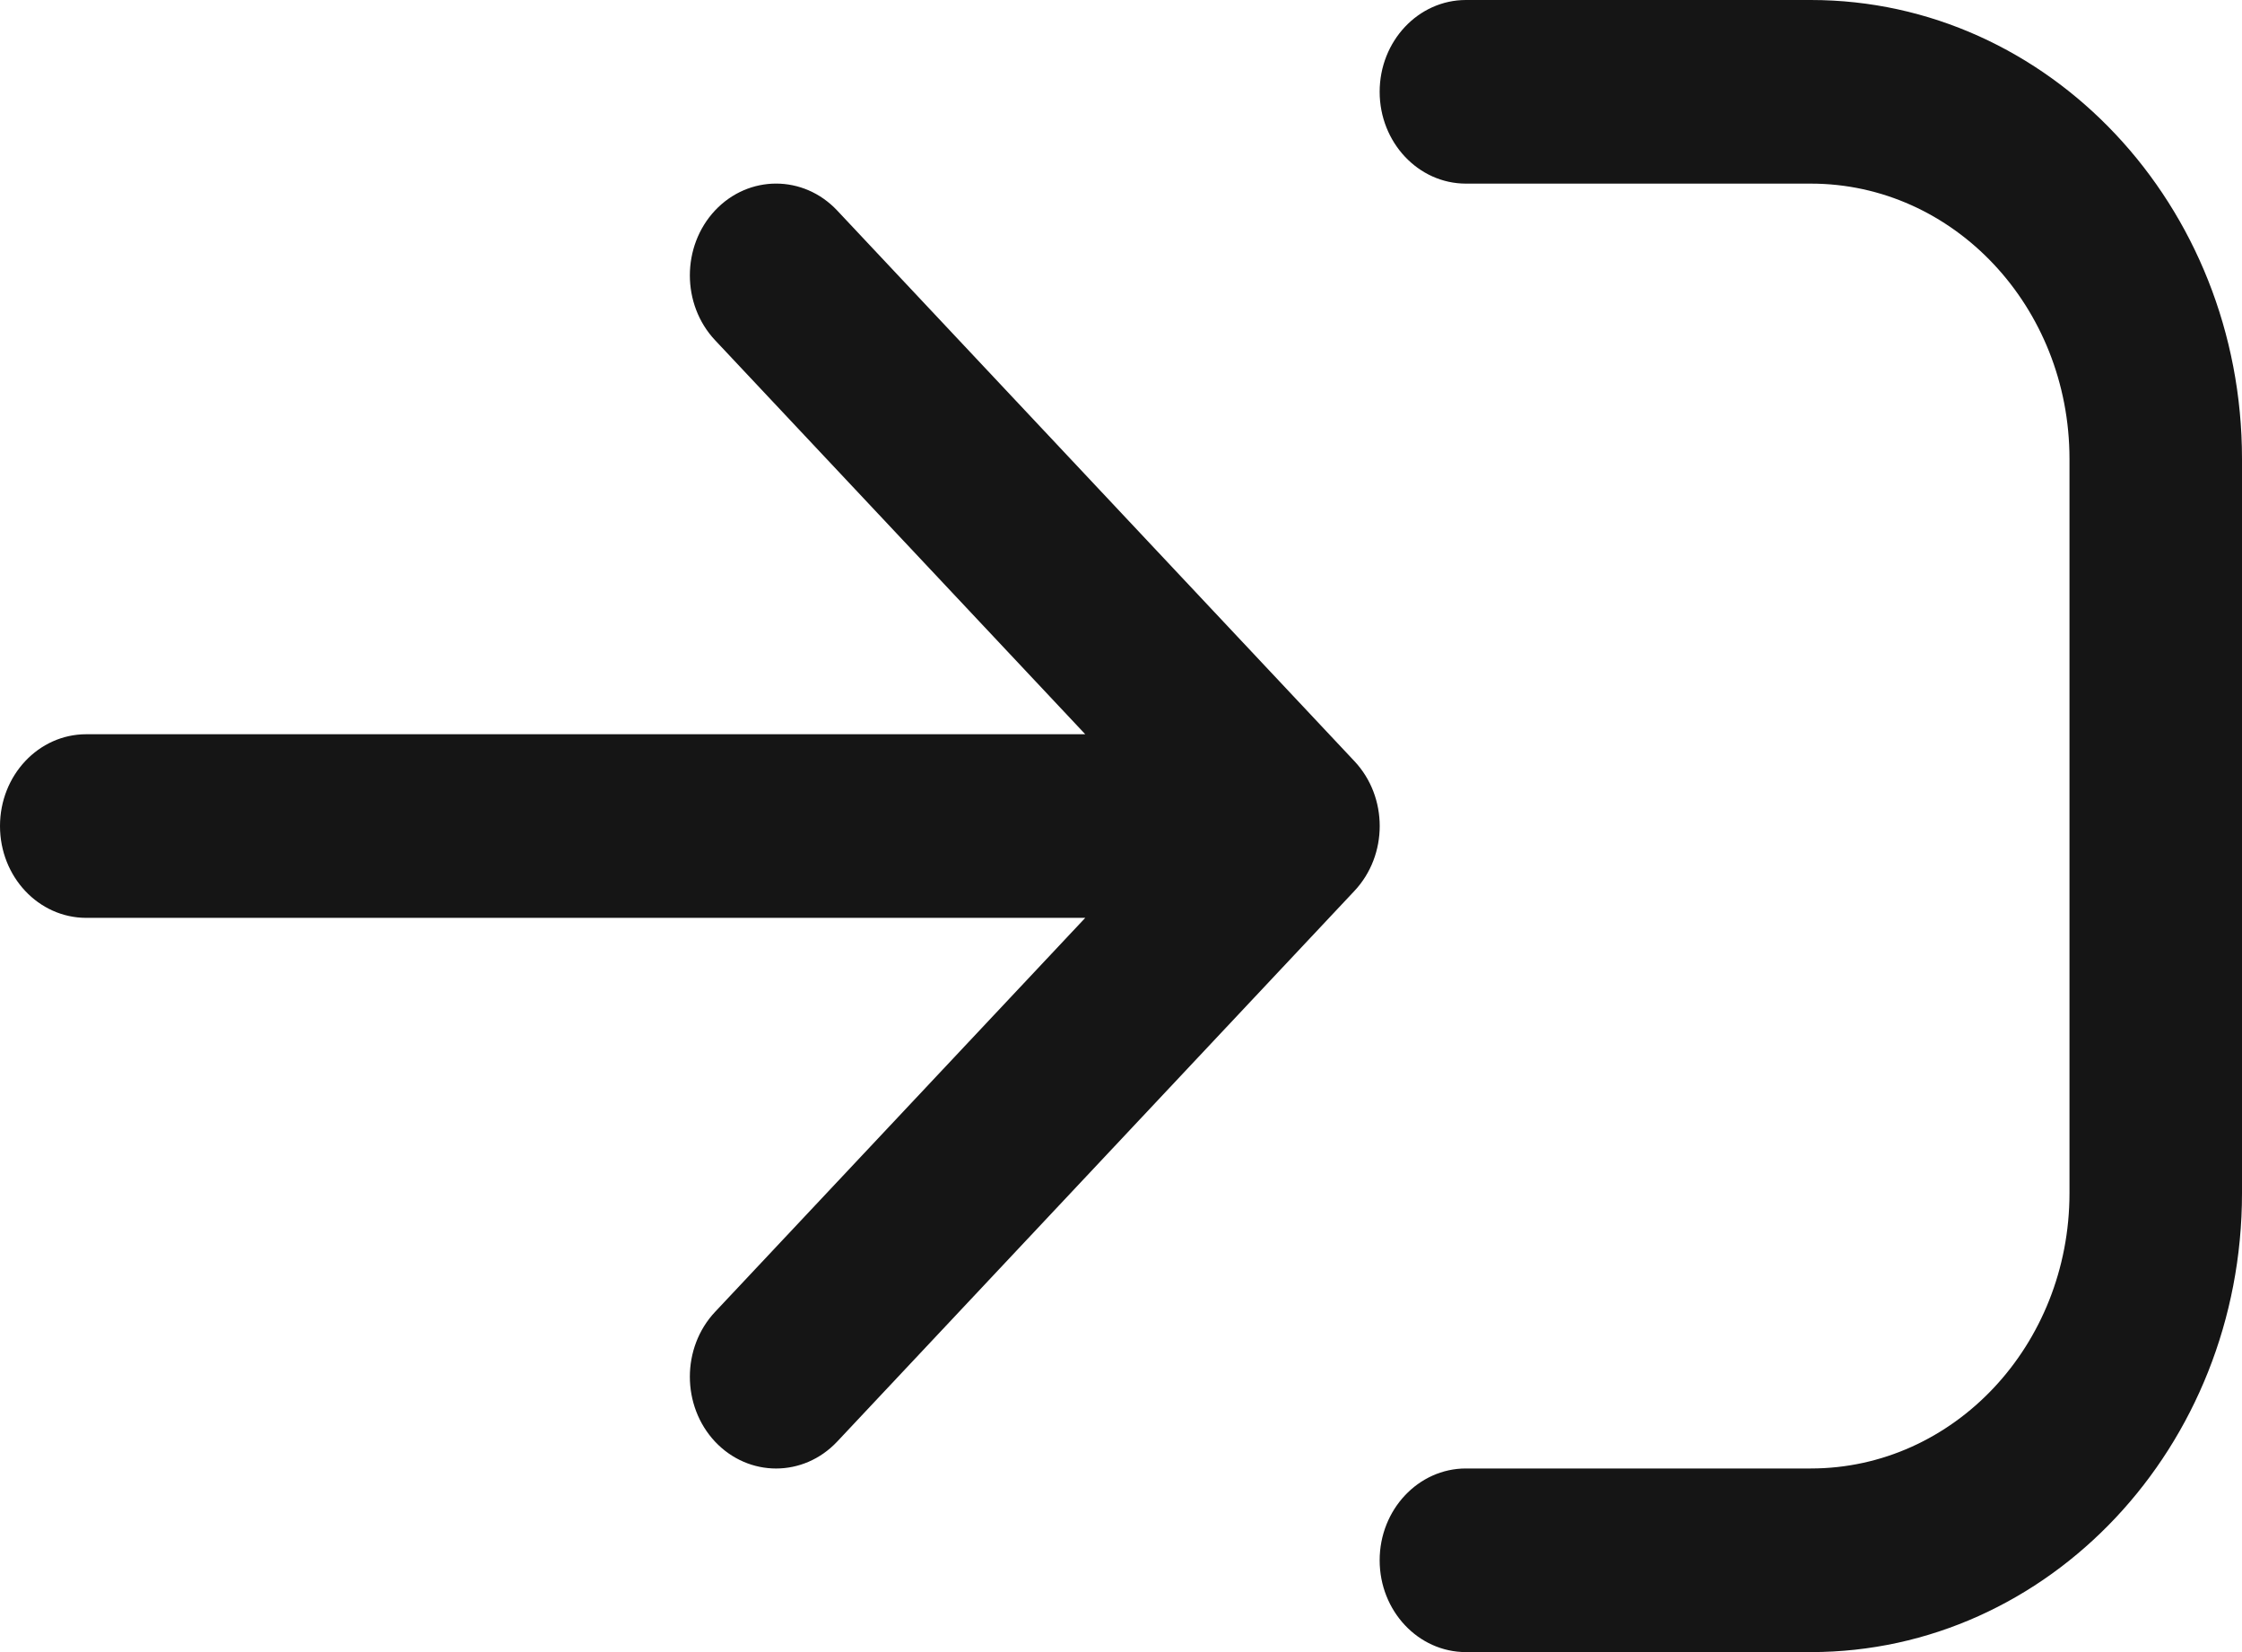 <svg width="19" height="14" viewBox="0 0 19 14" fill="none" xmlns="http://www.w3.org/2000/svg">
<path fill-rule="evenodd" clip-rule="evenodd" d="M11.692 0.778C11.692 0.348 12.02 0 12.423 0H15.346C17.364 0 19 1.741 19 3.889V10.111C19 12.259 17.364 14 15.346 14H12.423C12.02 14 11.692 13.652 11.692 13.222C11.692 12.793 12.02 12.444 12.423 12.444H15.346C16.557 12.444 17.538 11.4 17.538 10.111V3.889C17.538 2.6 16.557 1.556 15.346 1.556H12.423C12.02 1.556 11.692 1.207 11.692 0.778ZM6.06 1.783C6.346 1.48 6.808 1.48 7.094 1.783L11.478 6.45C11.764 6.754 11.764 7.246 11.478 7.55L7.094 12.217C6.808 12.52 6.346 12.52 6.06 12.217C5.775 11.913 5.775 11.42 6.06 11.117L9.197 7.778H0.731C0.327 7.778 0 7.43 0 7C0 6.57 0.327 6.222 0.731 6.222H9.197L6.06 2.883C5.775 2.58 5.775 2.087 6.06 1.783Z" fill="#151515"/>
</svg>
